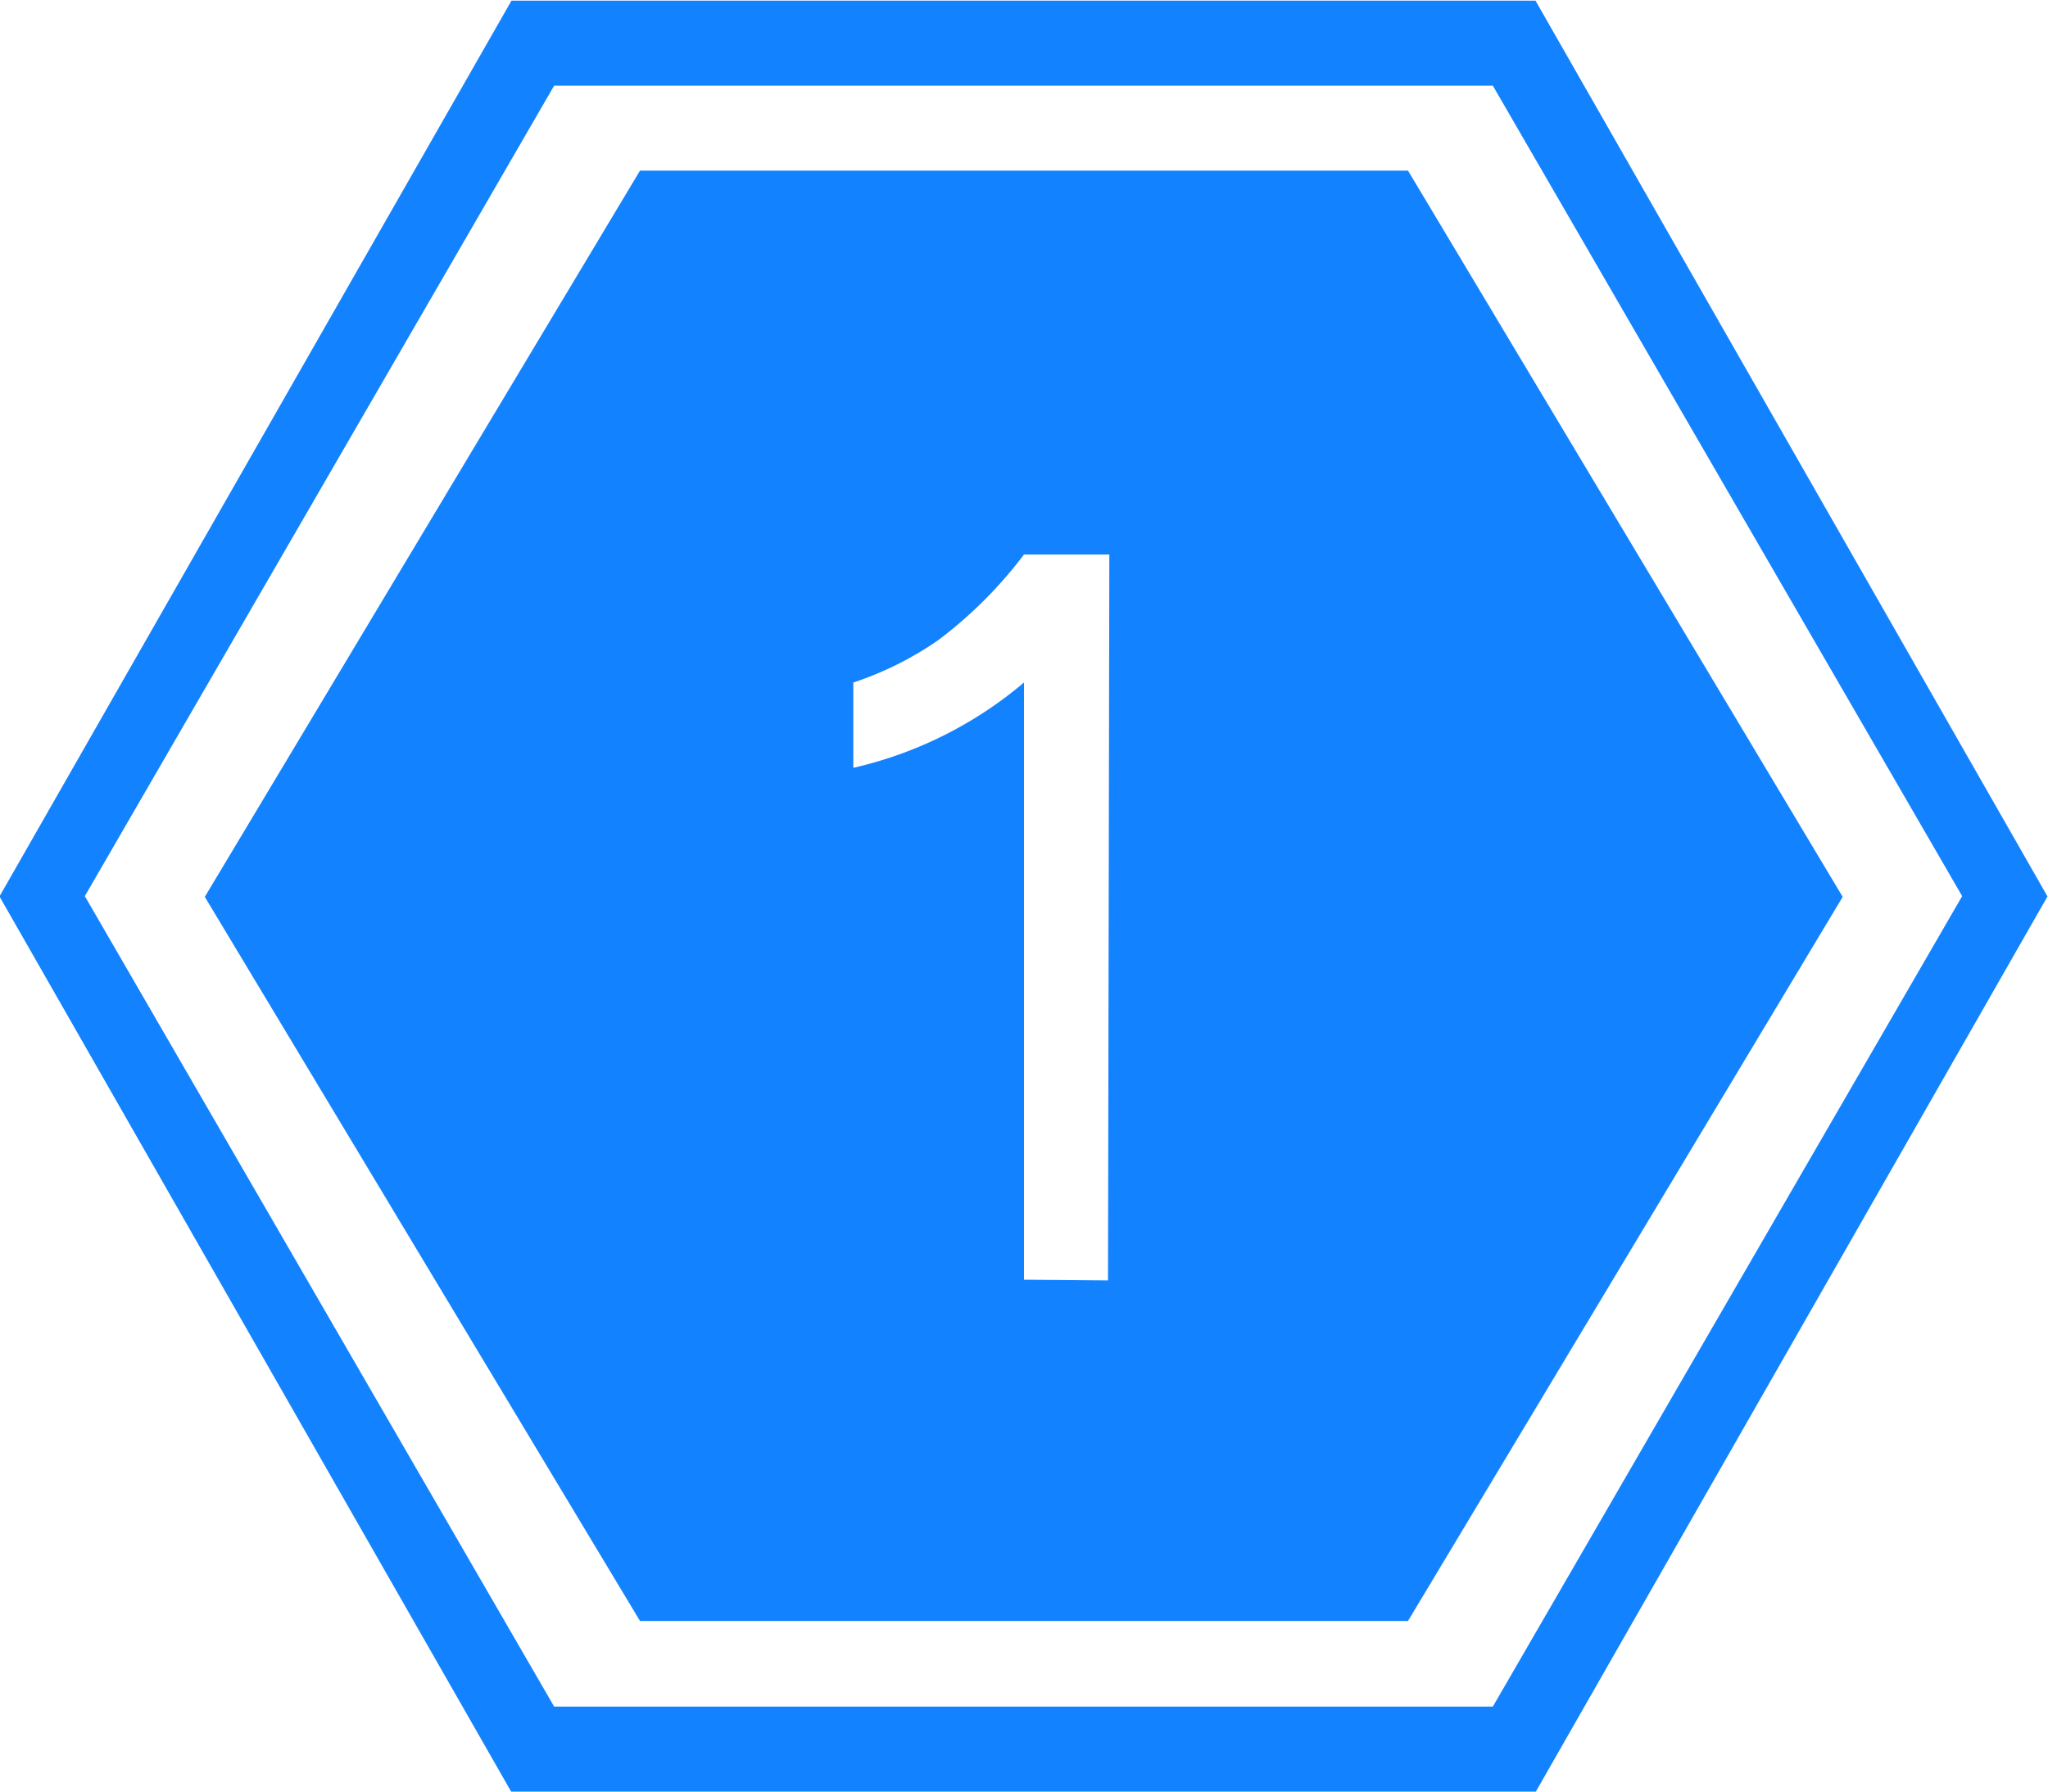 <svg xmlns="http://www.w3.org/2000/svg" width="48" height="42" viewBox="0 0 48 42">
<defs>
    <style>
      .cls-1 {
        fill: #1382ff;
        fill-rule: evenodd;
      }
    </style>
  </defs>
  <path id="_1" data-name="1" class="cls-1" d="M65.988,915.015h-24l-12-21,12-21h24l12,21Zm-1-40.007h-22l-11,19,11,19h22l11-19ZM63,911H45L34.8,894.025,45,877H63l10.188,17.025Zm-9-25a10.273,10.273,0,0,1-2,2,7.765,7.765,0,0,1-2,1v2a9.44,9.44,0,0,0,4-2v14l1.969,0.017L56,886H54Z" transform="translate(-30 -873)"/>
</svg>
